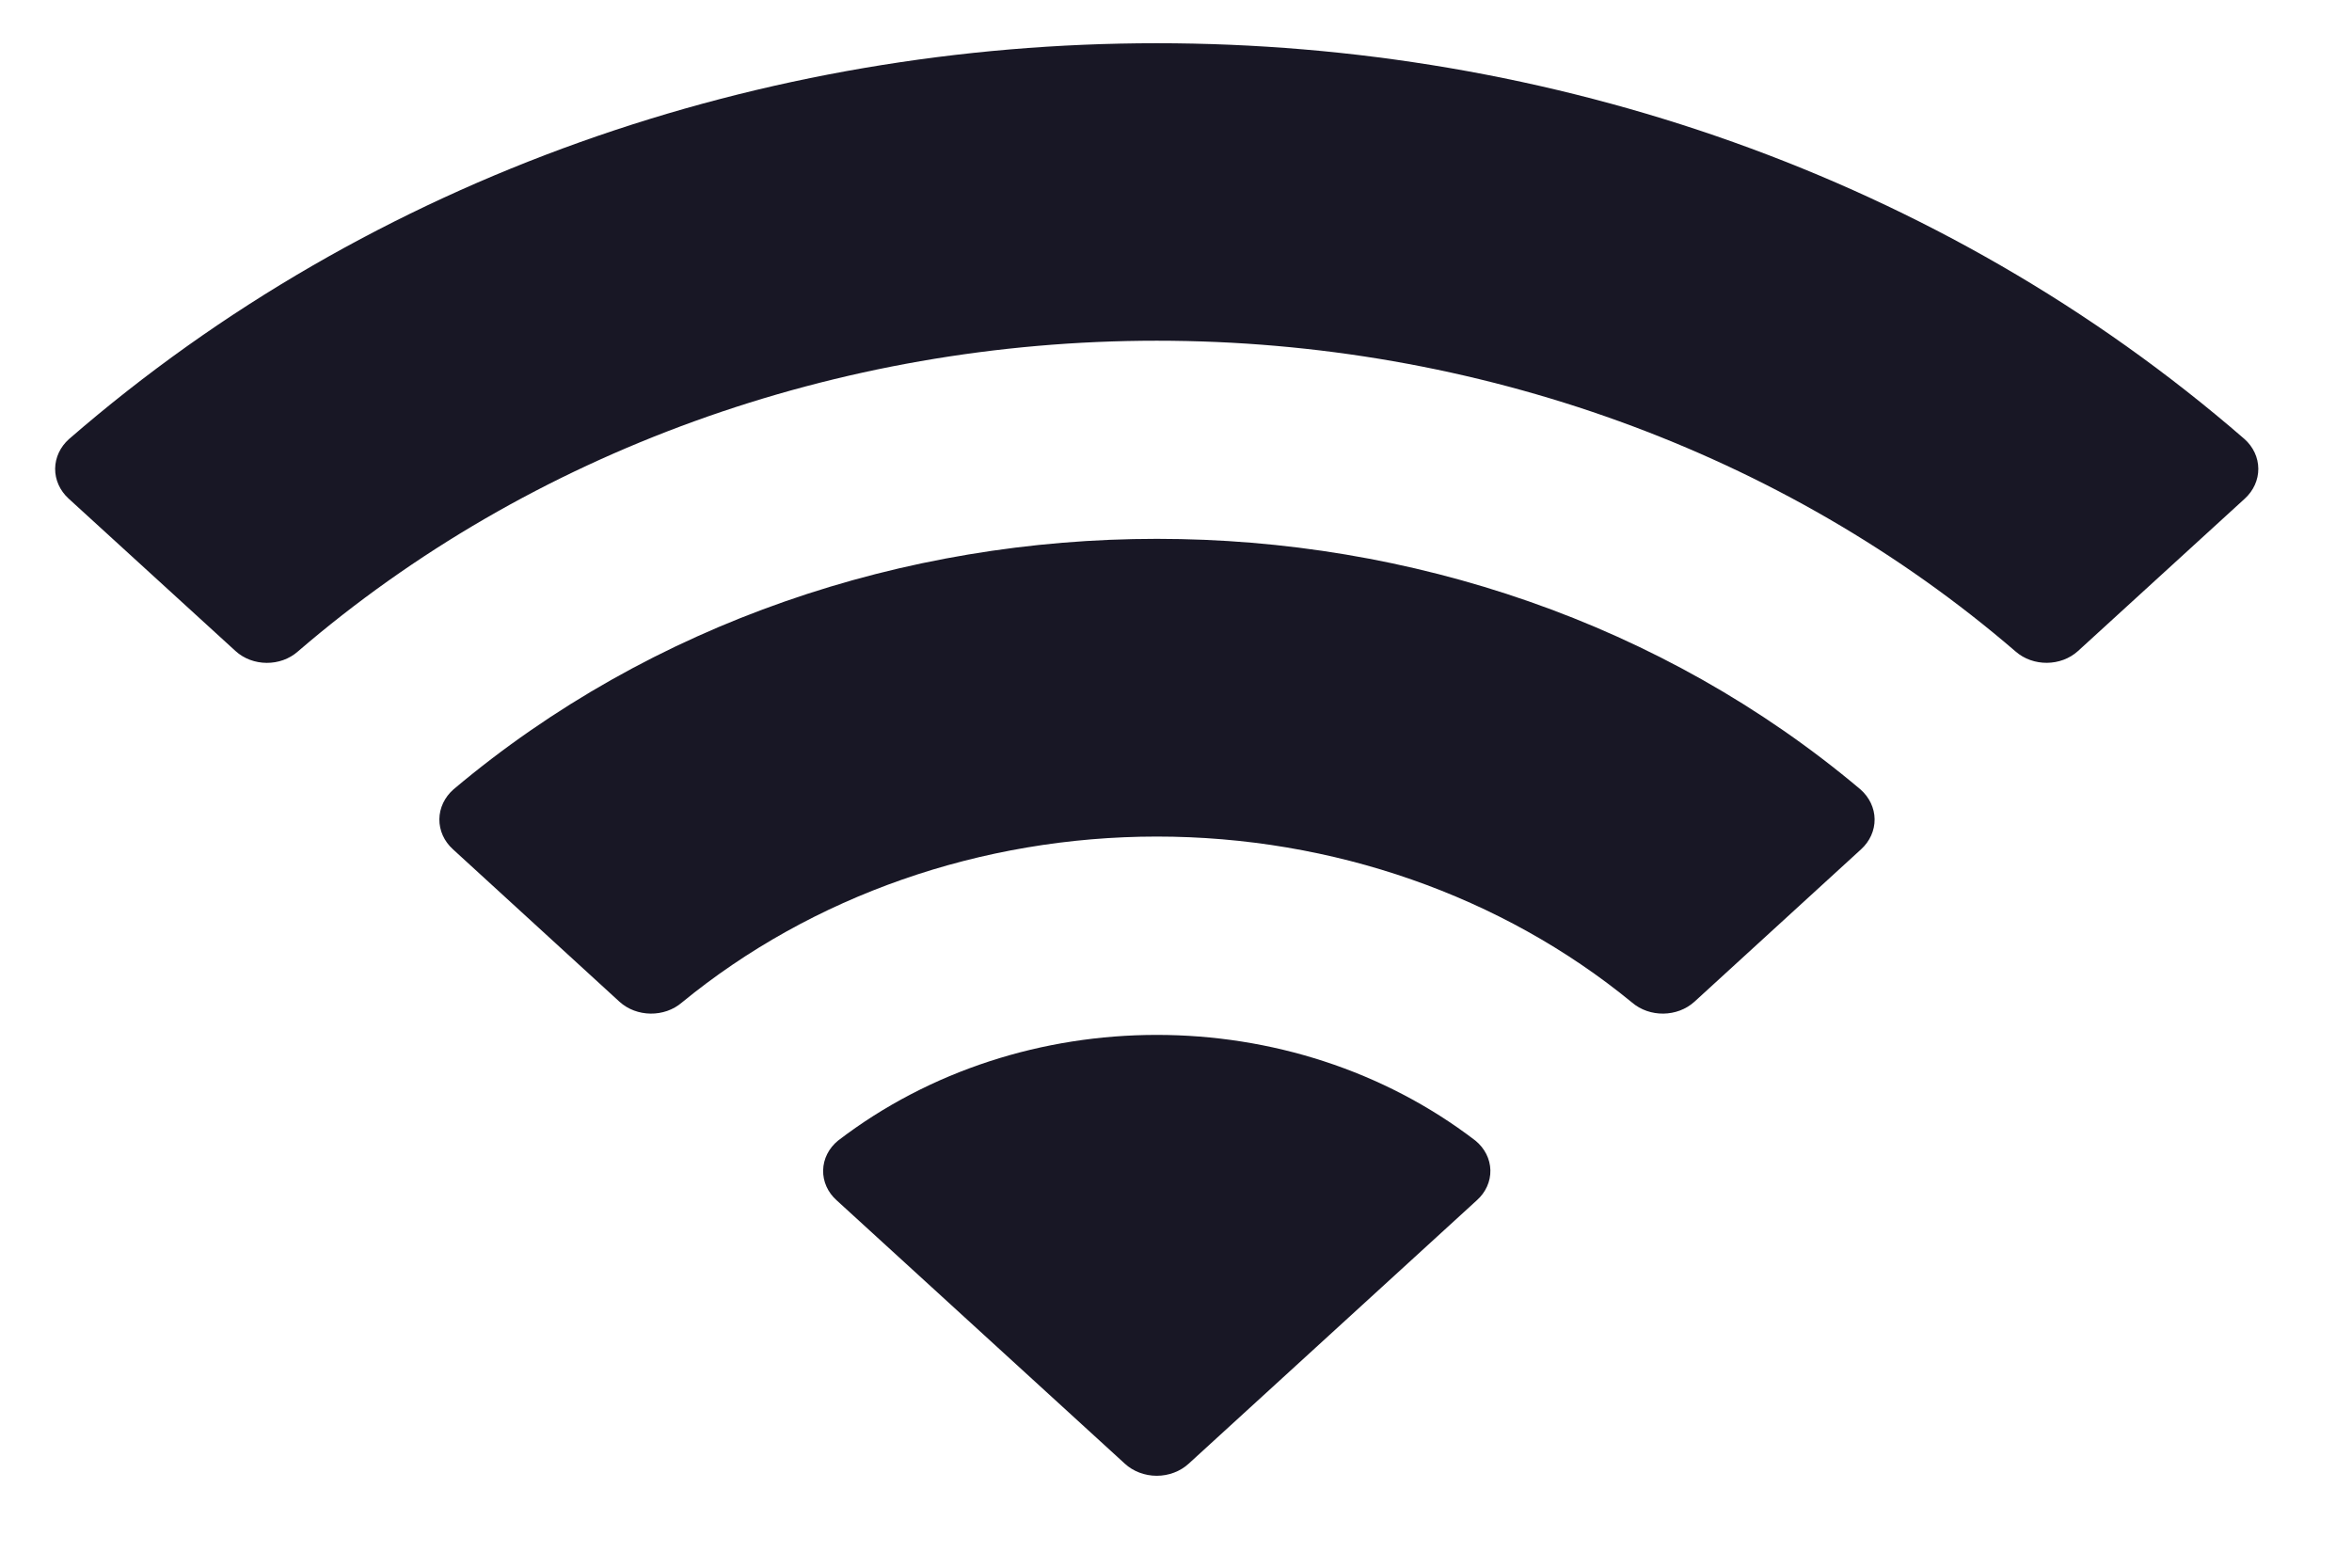 <svg width="36" height="24" viewBox="0 0 36 24" fill="none" xmlns="http://www.w3.org/2000/svg" xmlns:xlink="http://www.w3.org/1999/xlink">
<path d="M17.706,5.216C22.599,5.216 27.305,6.919 30.85,9.973C31.118,10.208 31.544,10.205 31.807,9.966L34.36,7.633C34.493,7.511 34.567,7.347 34.566,7.176C34.565,7.004 34.489,6.841 34.354,6.721C25.047,-1.358 10.364,-1.358 1.057,6.721C0.922,6.841 0.846,7.004 0.844,7.175C0.843,7.347 0.917,7.511 1.05,7.633L3.604,9.966C3.866,10.206 4.294,10.209 4.56,9.973C8.107,6.919 12.813,5.216 17.706,5.216ZM17.706,12.807C20.395,12.807 22.987,13.712 24.979,15.347C25.249,15.579 25.673,15.574 25.936,15.335L28.486,13.002C28.62,12.88 28.695,12.714 28.693,12.541C28.691,12.369 28.612,12.204 28.475,12.084C22.407,6.971 13.01,6.971 6.942,12.084C6.805,12.204 6.727,12.369 6.725,12.541C6.723,12.714 6.798,12.88 6.933,13.002L9.481,15.335C9.744,15.574 10.169,15.579 10.438,15.347C12.43,13.713 15.02,12.808 17.706,12.807ZM22.812,17.915C22.816,18.088 22.74,18.255 22.604,18.376L18.195,22.407C18.066,22.526 17.889,22.593 17.705,22.593C17.522,22.593 17.345,22.526 17.216,22.407L12.806,18.376C12.67,18.255 12.595,18.088 12.599,17.915C12.603,17.742 12.685,17.578 12.827,17.462C15.643,15.304 19.768,15.304 22.583,17.462C22.725,17.578 22.808,17.742 22.812,17.915Z" clip-rule="evenodd" fill-rule="evenodd" fill="#181725"/>
</svg>
